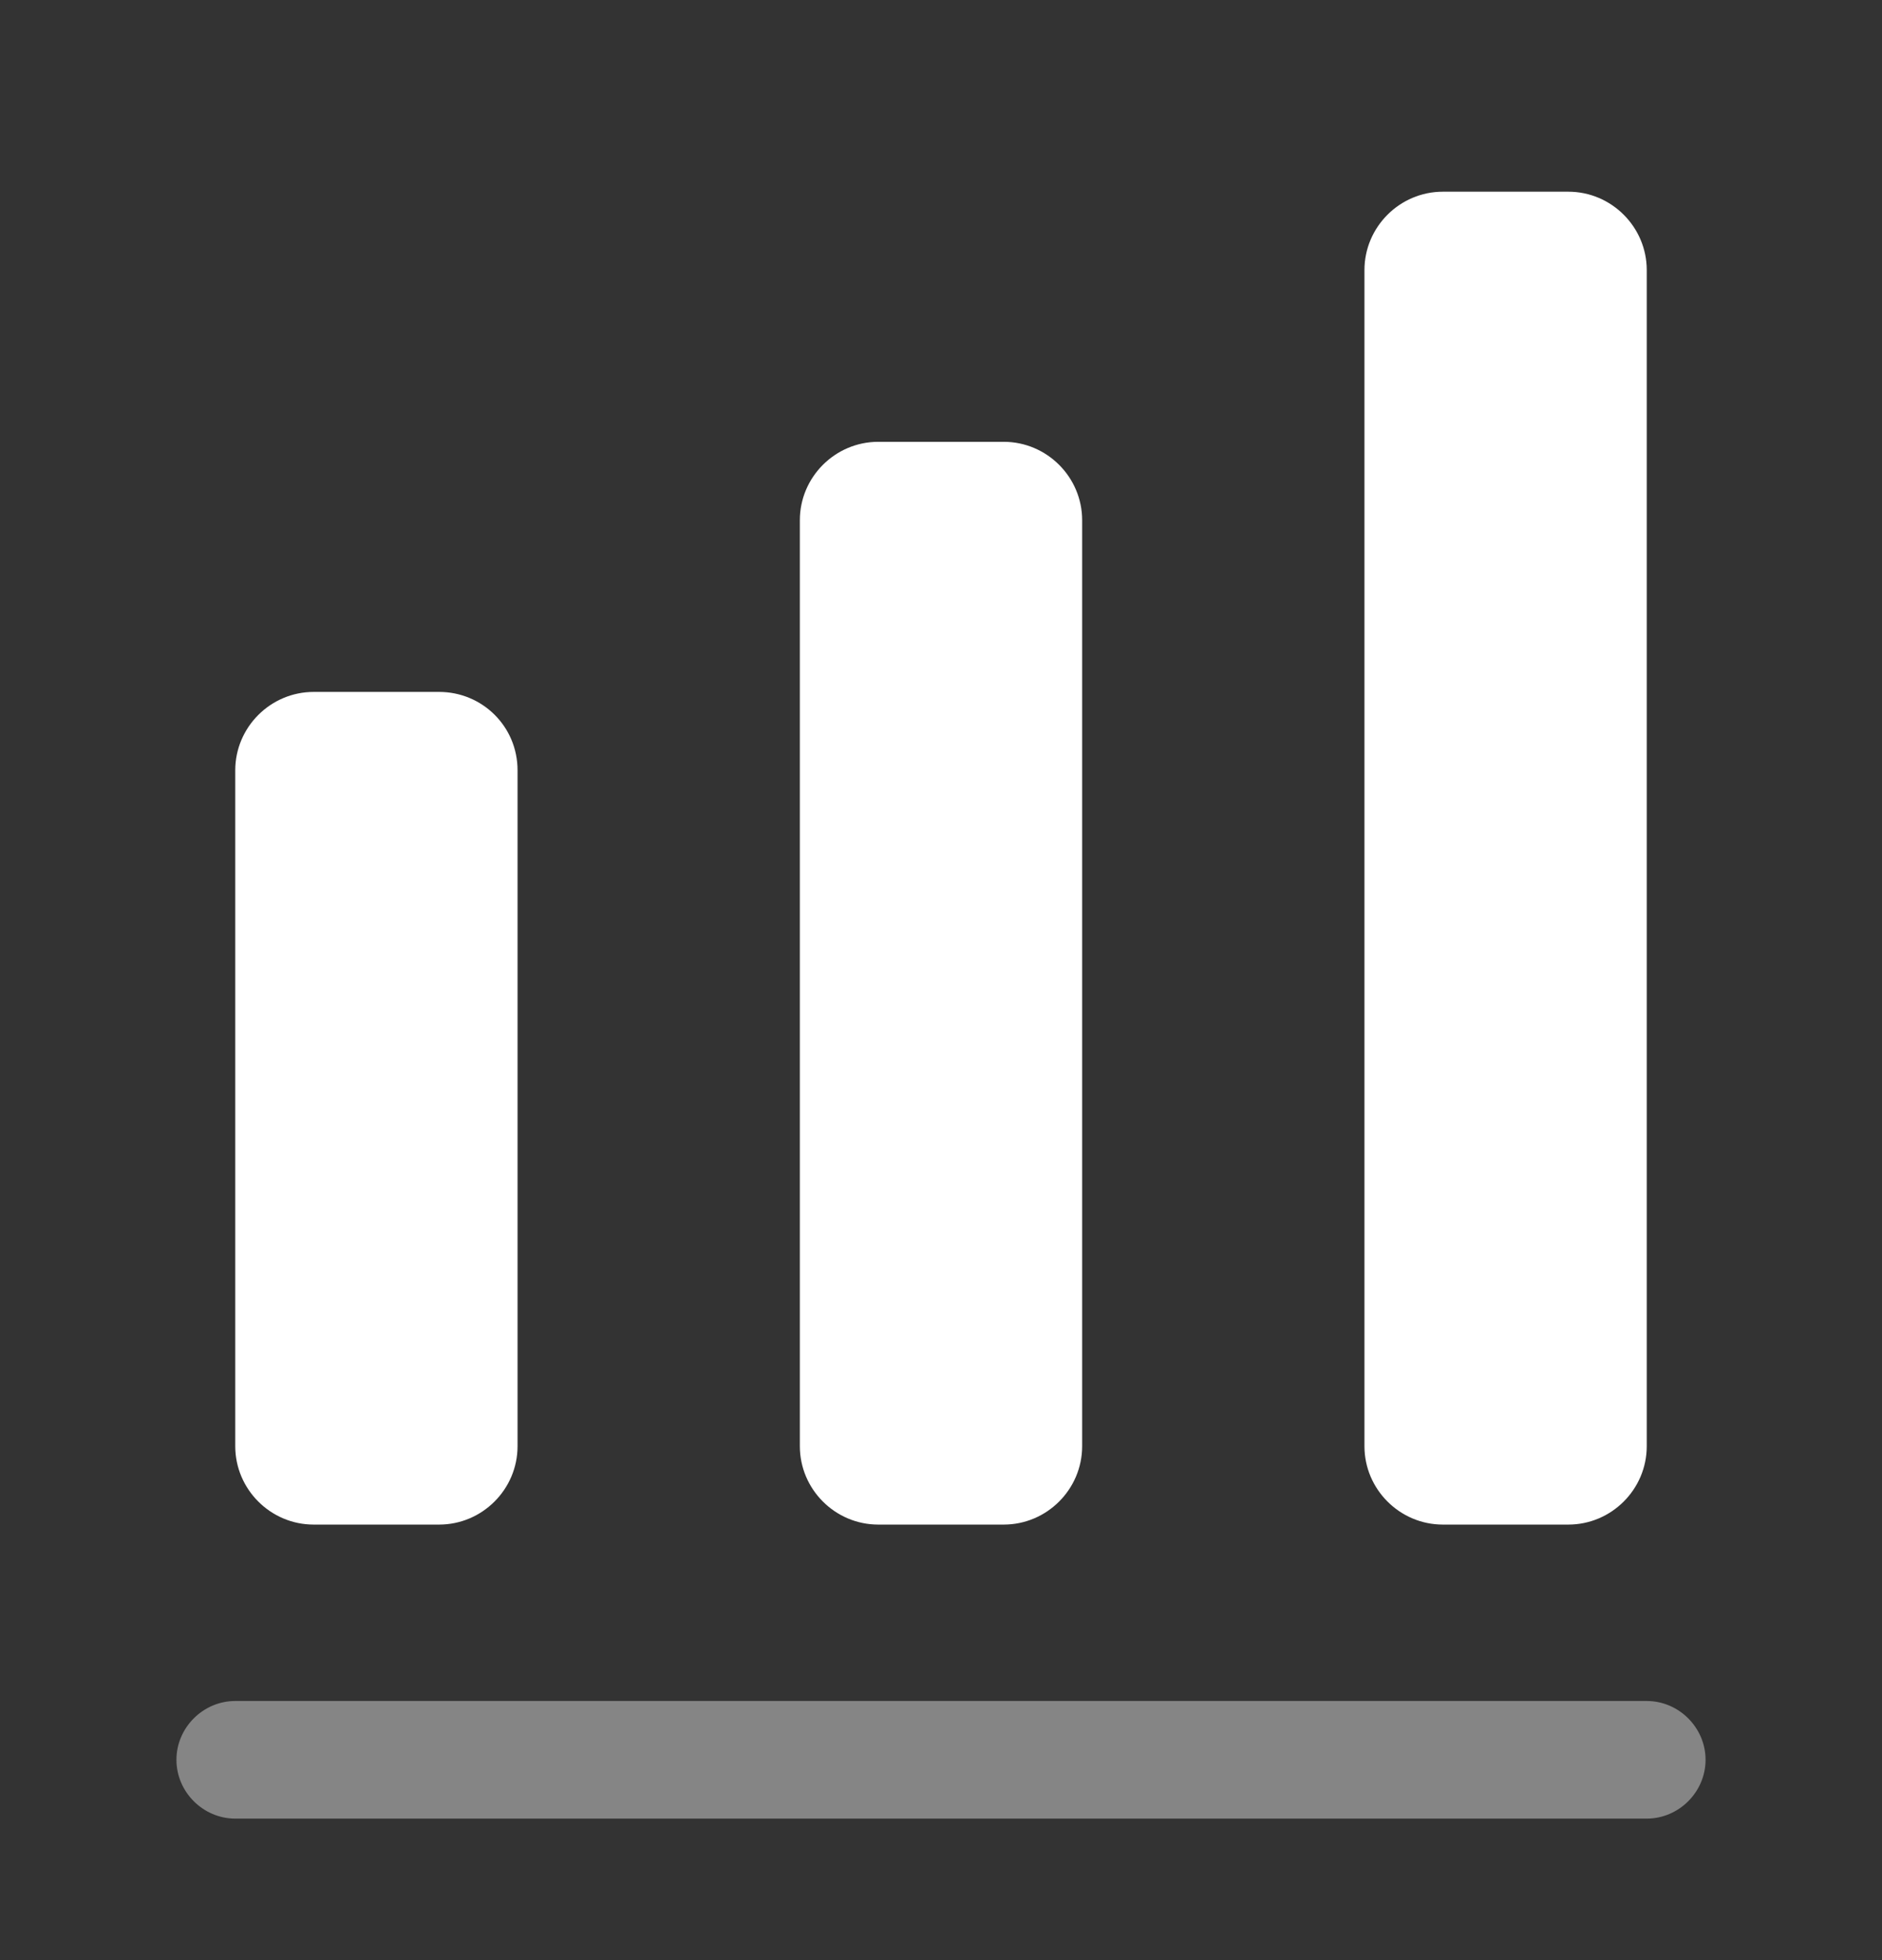 <svg width="24" height="25" viewBox="0 0 24 25" fill="none" xmlns="http://www.w3.org/2000/svg">
<rect x="0" y="0" width="24" height="25" fill="#333333" stroke="none"/>
<path opacity="0.4" d="M21 23.195H3C2.59 23.195 2.25 22.855 2.25 22.445C2.25 22.035 2.59 21.695 3 21.695H21C21.41 21.695 21.75 22.035 21.75 22.445C21.75 22.855 21.41 23.195 21 23.195Z" fill="white"/>
<path d="M5.6 8.825H4C3.45 8.825 3 9.275 3 9.825V18.445C3 18.995 3.45 19.445 4 19.445H5.6C6.15 19.445 6.6 18.995 6.6 18.445V9.825C6.6 9.265 6.15 8.825 5.6 8.825Z" fill="white"/>
<path d="M12.8 5.635H11.2C10.65 5.635 10.2 6.085 10.2 6.635V18.445C10.2 18.995 10.65 19.445 11.2 19.445H12.8C13.35 19.445 13.8 18.995 13.8 18.445V6.635C13.8 6.085 13.35 5.635 12.8 5.635Z" fill="white"/>
<path d="M20 2.445H18.4C17.85 2.445 17.4 2.895 17.4 3.445V18.445C17.4 18.995 17.85 19.445 18.4 19.445H20C20.55 19.445 21 18.995 21 18.445V3.445C21 2.895 20.55 2.445 20 2.445Z" fill="white"/>
</svg>
